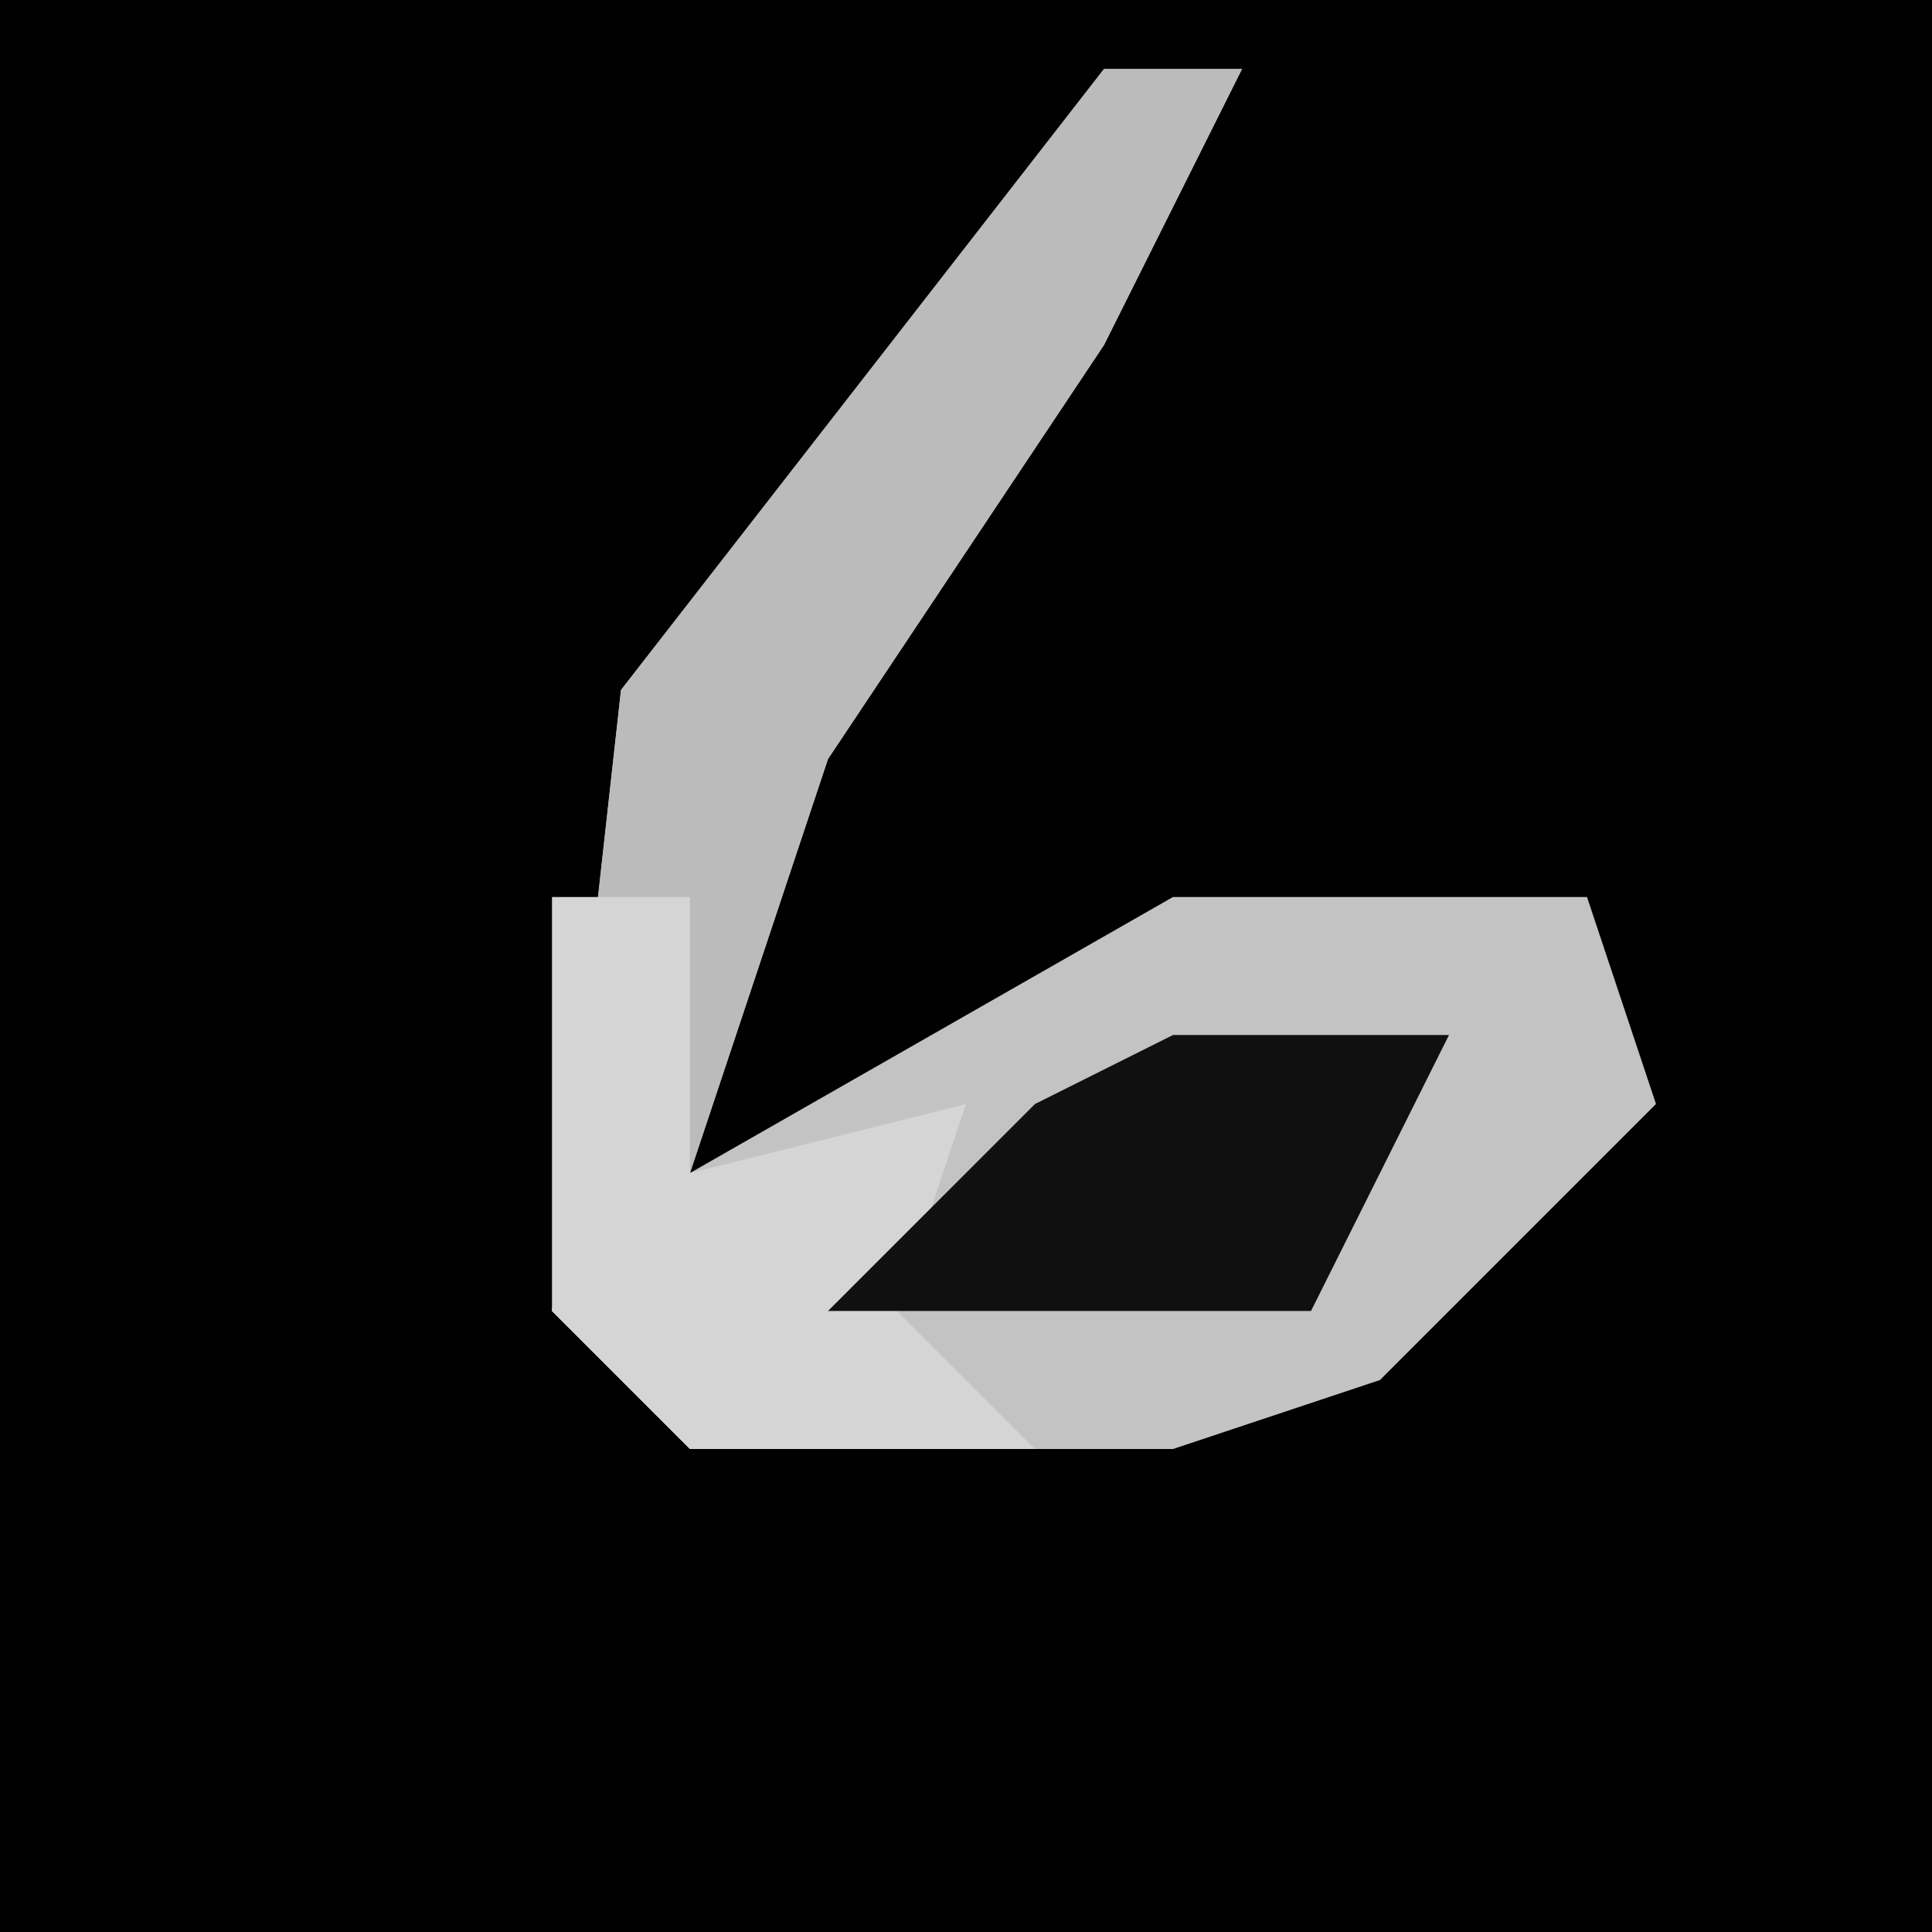 <?xml version="1.0" encoding="UTF-8"?>
<svg version="1.1" xmlns="http://www.w3.org/2000/svg" width="28" height="28">
<path d="M0,0 L28,0 L28,28 L0,28 Z " fill="#010101" transform="translate(0,0)"/>
<path d="M0,0 L2,0 L0,4 L-4,10 L-6,16 L1,12 L7,12 L8,15 L4,19 L1,20 L-6,20 L-8,18 L-7,9 Z " fill="#C3C3C3" transform="translate(16,1)"/>
<path d="M0,0 L2,0 L0,4 L-4,10 L-6,16 L-2,15 L-3,18 L-1,20 L-6,20 L-8,18 L-7,9 Z " fill="#BBBBBB" transform="translate(16,1)"/>
<path d="M0,0 L2,0 L2,4 L6,3 L5,6 L7,8 L2,8 L0,6 Z " fill="#D5D5D5" transform="translate(8,13)"/>
<path d="M0,0 L4,0 L2,4 L-5,4 L-2,1 Z " fill="#101010" transform="translate(17,15)"/>
</svg>
